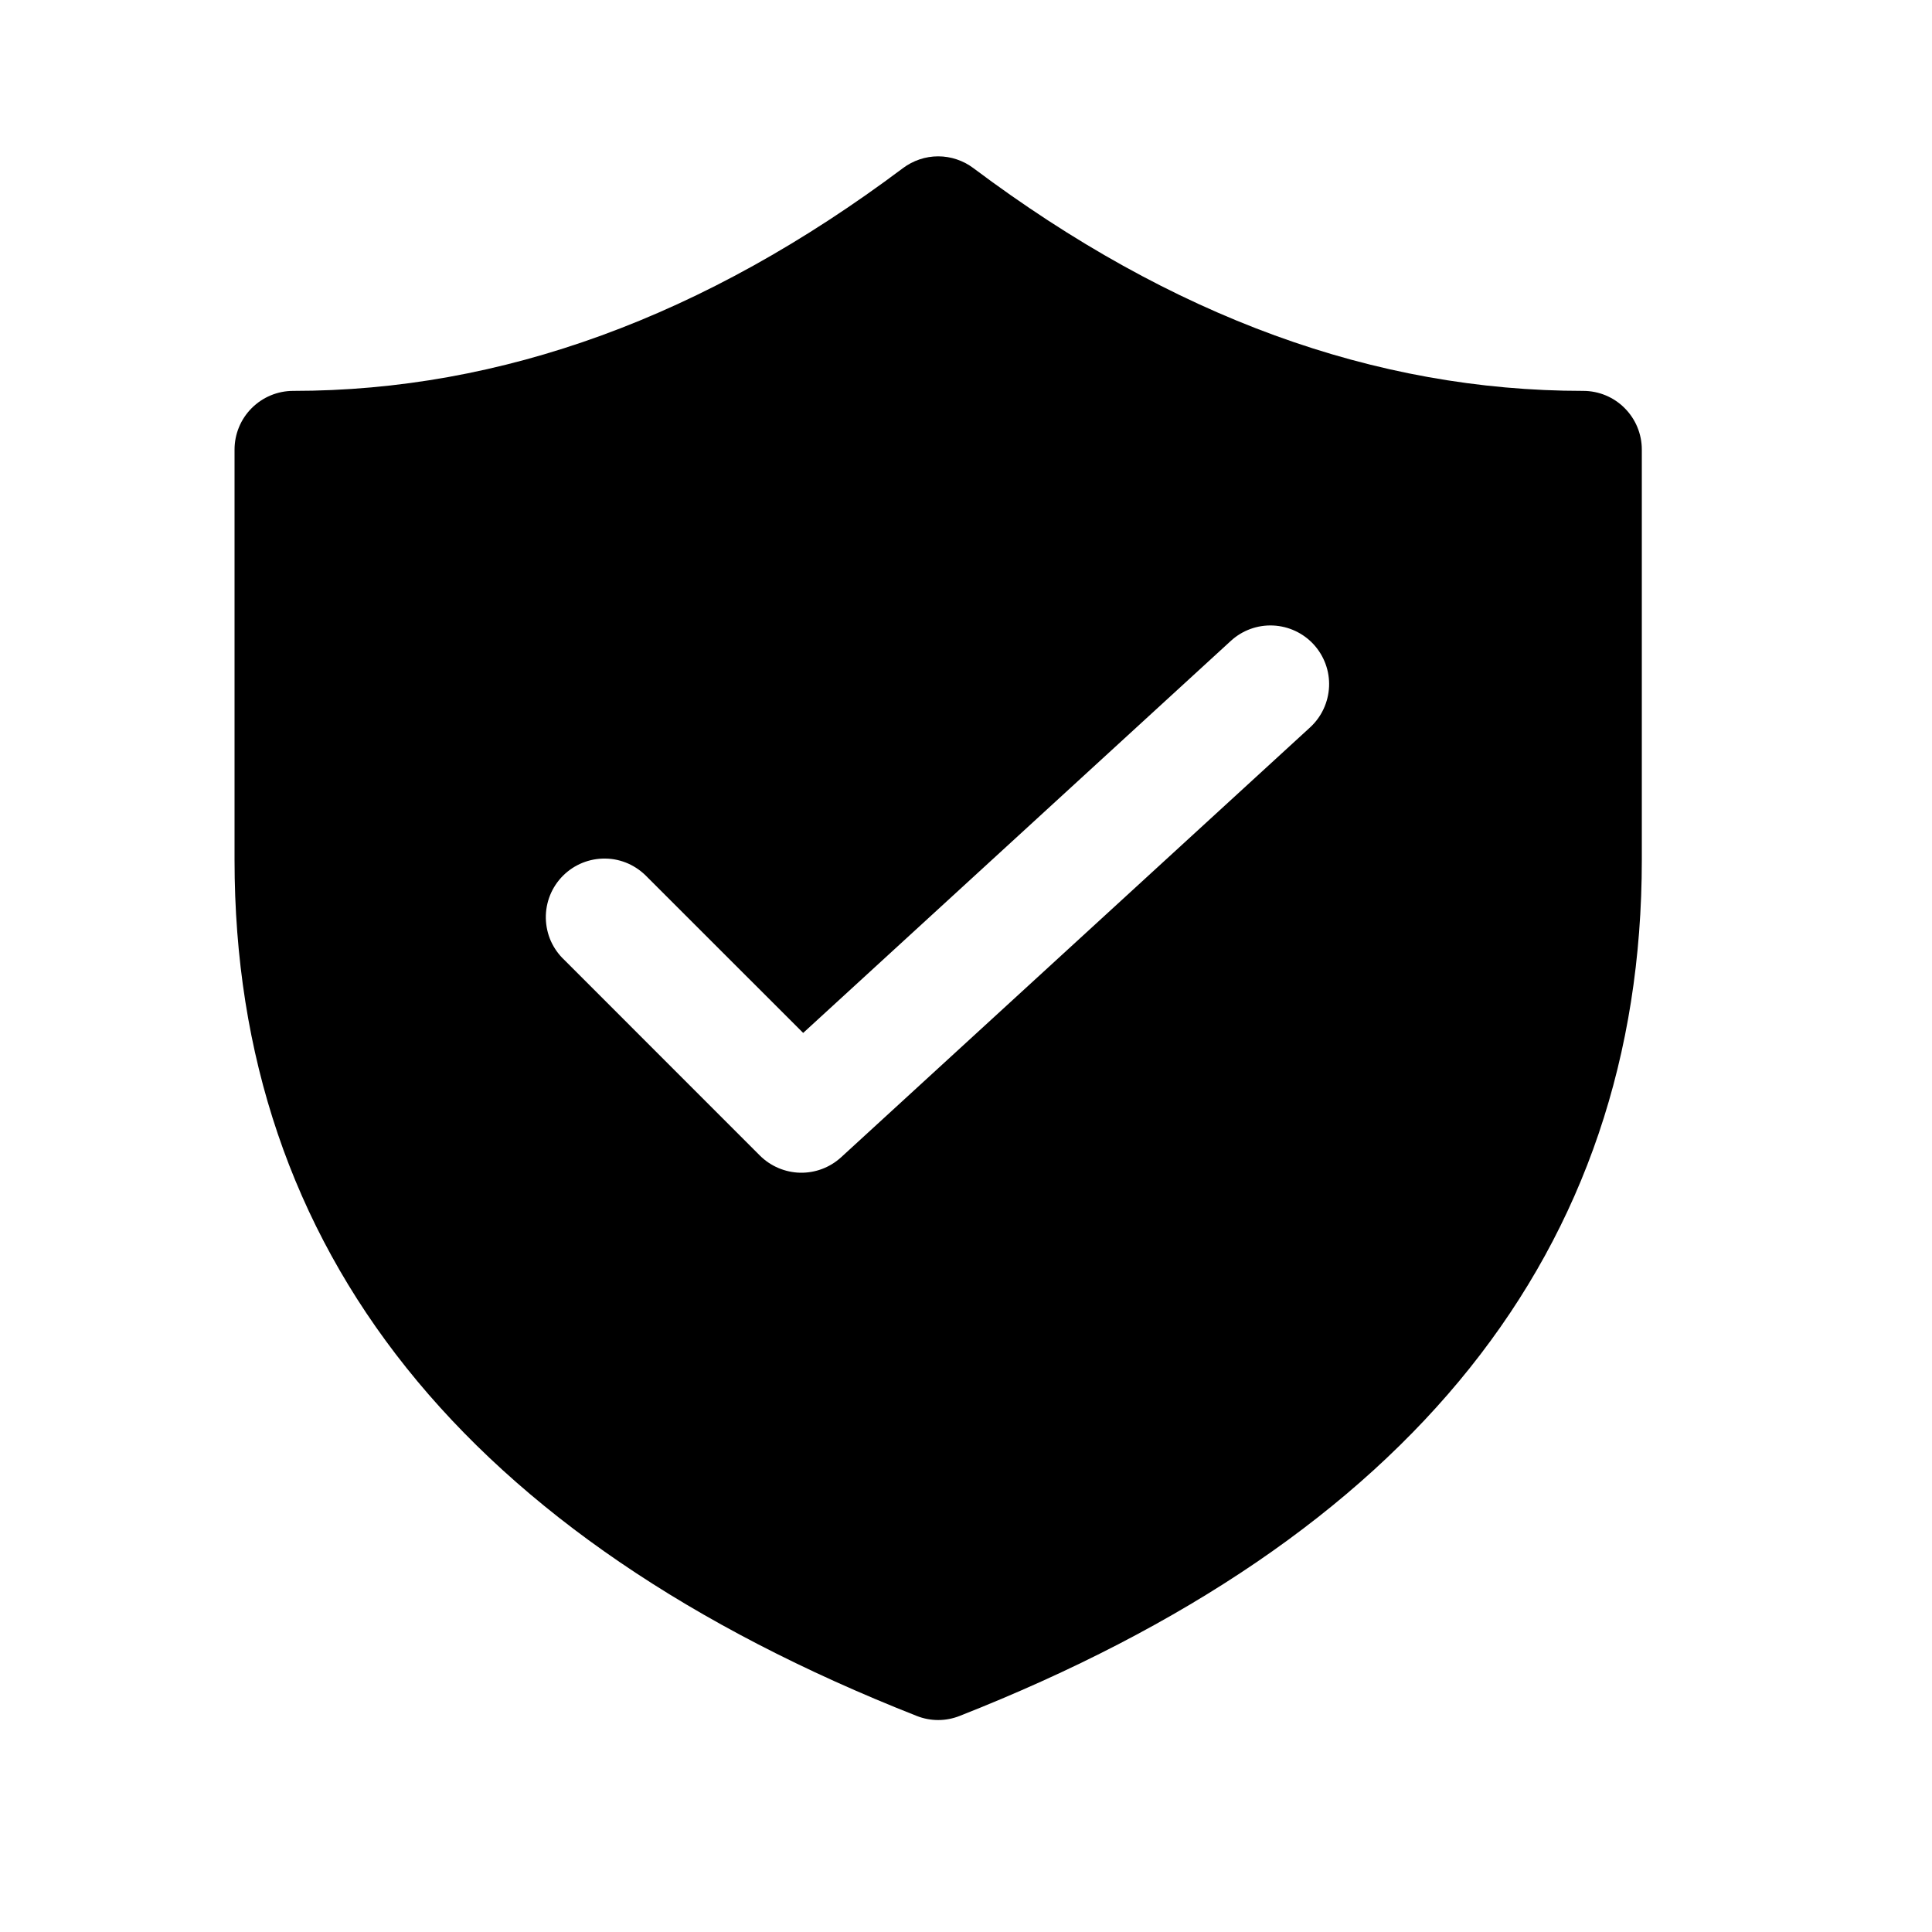 <svg width="25" height="25" viewBox="0 0 25 25" fill="none" xmlns="http://www.w3.org/2000/svg">
<path d="M20.486 5.058C17.792 5.058 15.167 4.104 12.595 2.175C12.464 2.077 12.304 2.023 12.14 2.023C11.976 2.023 11.816 2.077 11.685 2.175C9.113 4.104 6.488 5.058 3.794 5.058C3.593 5.058 3.4 5.138 3.257 5.281C3.115 5.423 3.035 5.616 3.035 5.817V11.128C3.035 16.188 6.028 19.906 11.862 22.204C12.041 22.275 12.239 22.275 12.418 22.204C18.253 19.906 21.245 16.187 21.245 11.128V5.817C21.245 5.616 21.165 5.423 21.023 5.281C20.881 5.138 20.688 5.058 20.486 5.058ZM16.953 9.412L10.883 14.976C10.738 15.108 10.549 15.179 10.353 15.175C10.158 15.17 9.972 15.091 9.833 14.953L7.304 12.423C7.23 12.354 7.17 12.27 7.128 12.177C7.087 12.084 7.065 11.983 7.063 11.882C7.061 11.78 7.08 11.679 7.118 11.584C7.156 11.49 7.213 11.404 7.285 11.332C7.357 11.26 7.443 11.203 7.537 11.165C7.632 11.127 7.733 11.108 7.835 11.11C7.937 11.111 8.037 11.134 8.13 11.175C8.223 11.217 8.307 11.277 8.377 11.351L10.393 13.366L15.927 8.293C16.075 8.157 16.271 8.085 16.473 8.094C16.674 8.103 16.863 8.191 16.999 8.339C17.135 8.488 17.207 8.684 17.198 8.885C17.189 9.086 17.101 9.276 16.953 9.412Z" fill="black"/>
</svg>
